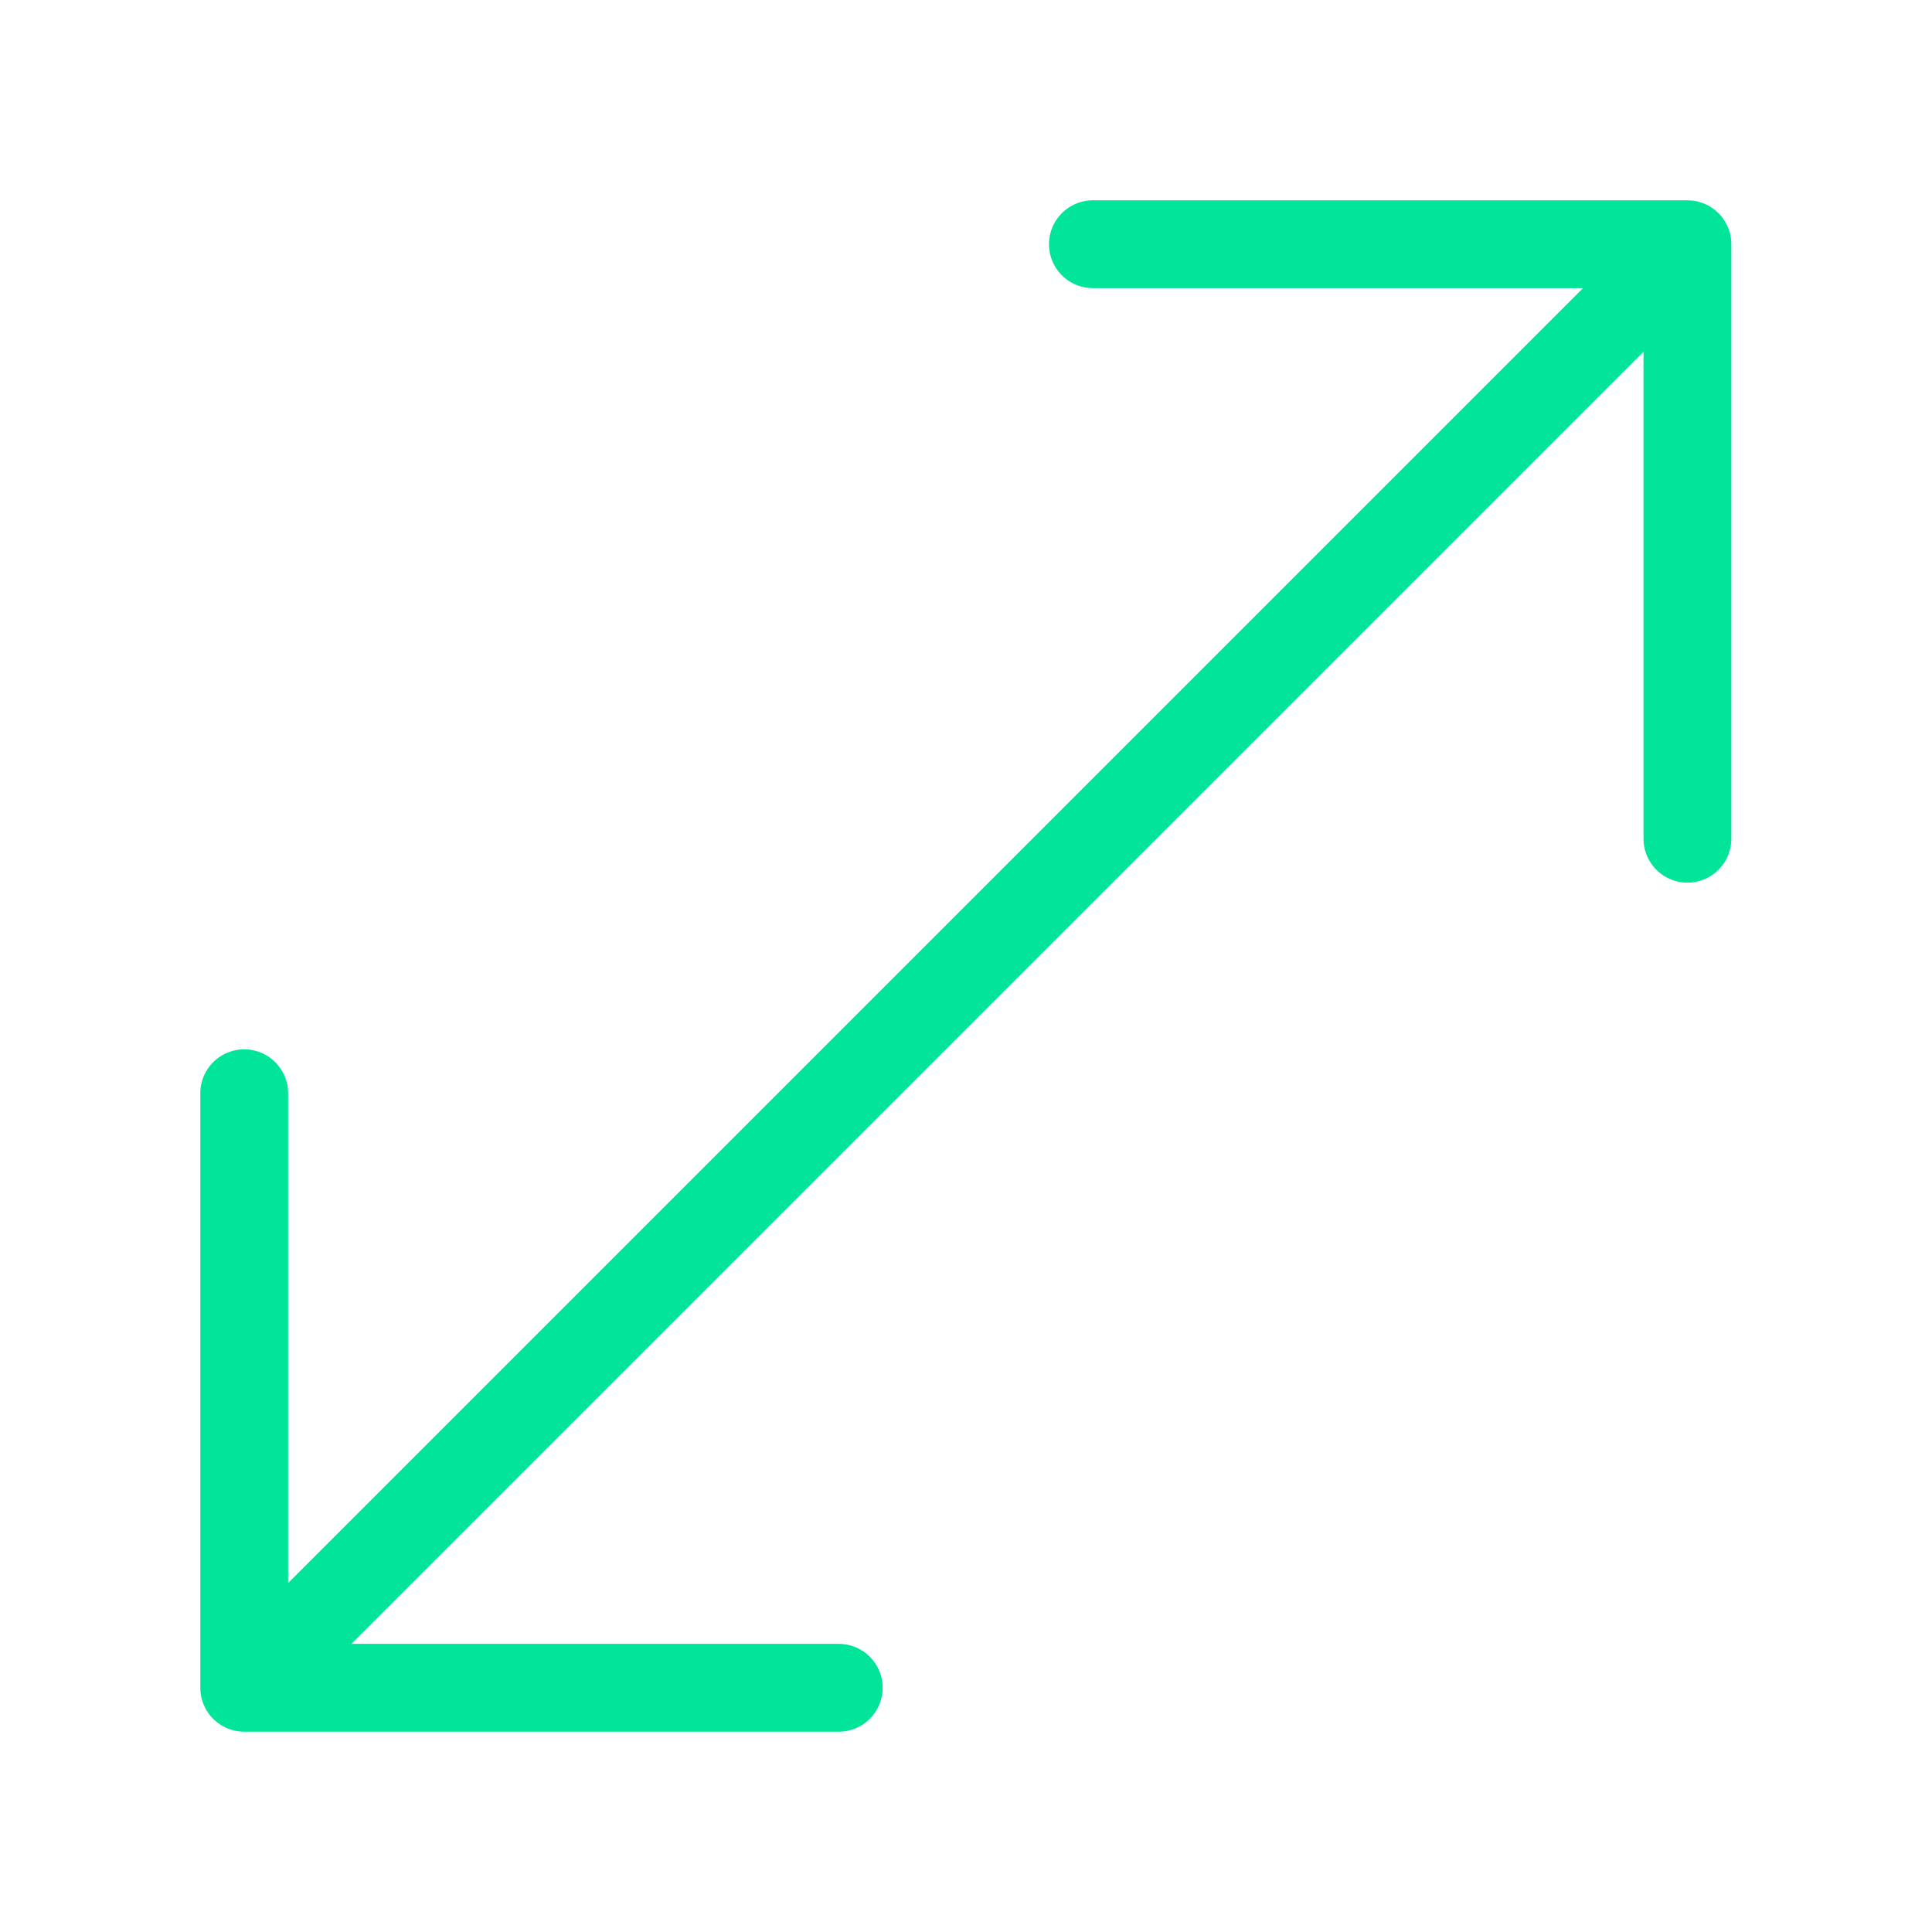 <svg width="22" height="22" viewBox="0 0 22 22" fill="none" xmlns="http://www.w3.org/2000/svg">
<path d="M9.551 19.219H2.781V12.449" stroke="#00E599" stroke-linecap="round" stroke-linejoin="round"/>
<path d="M19.215 9.551V2.781H12.445" stroke="#00E599" stroke-linecap="round" stroke-linejoin="round"/>
<path d="M3.203 18.811L18.815 3.199" stroke="#00E599" stroke-linecap="round" stroke-linejoin="round"/>
</svg>

